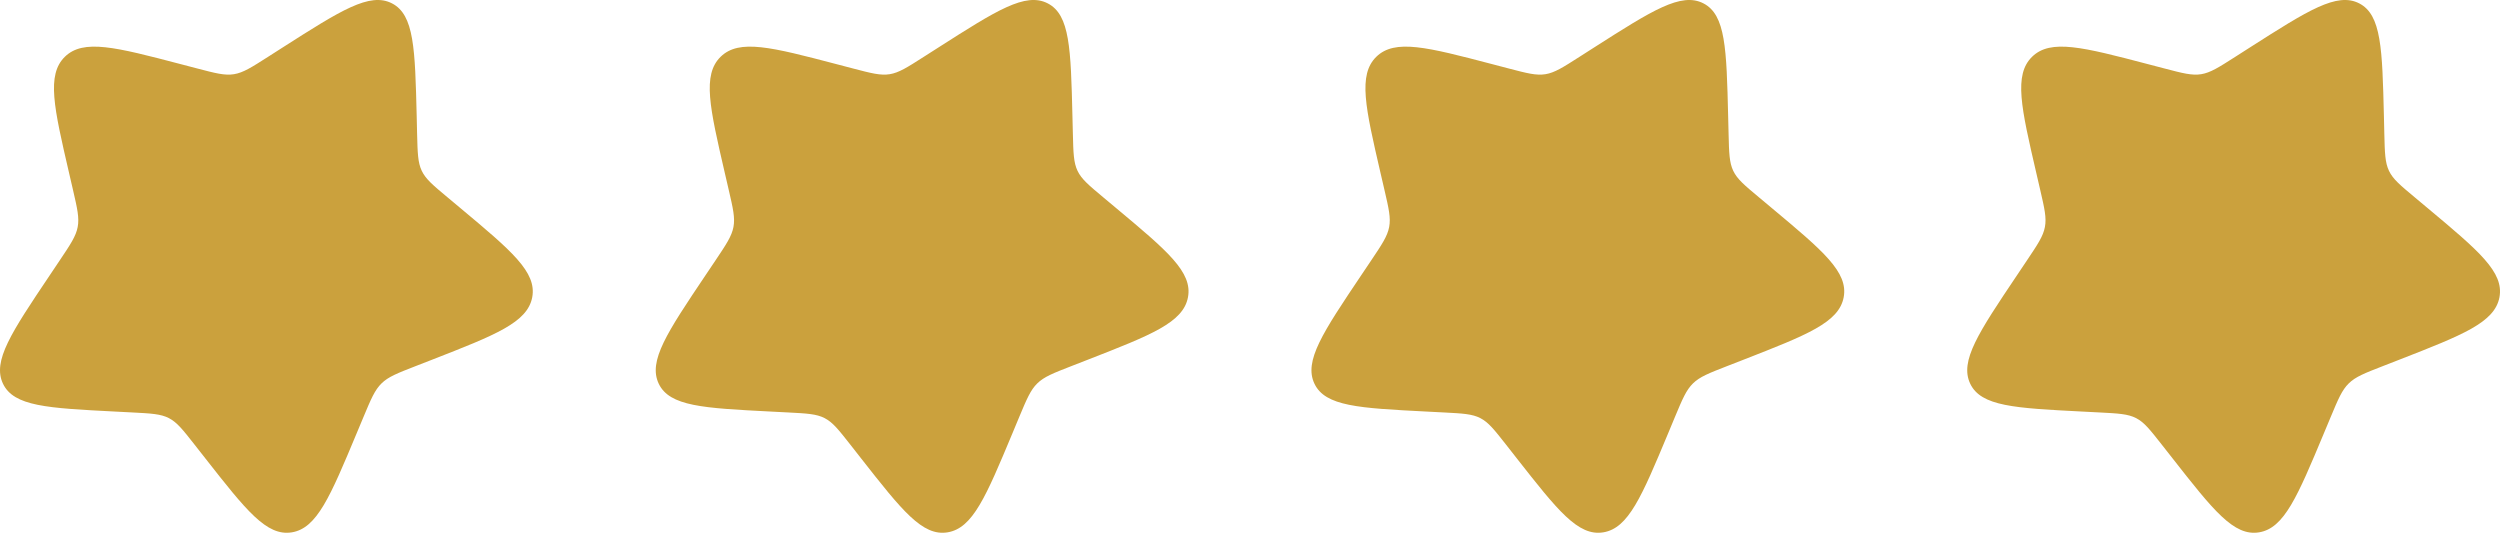 <svg width="81" height="18" viewBox="0 0 81 18" fill="none" xmlns="http://www.w3.org/2000/svg">
<path d="M12.7 0.109C11.979 -0.262 11.041 0.337 9.165 1.534L8.68 1.844C8.147 2.185 7.88 2.355 7.581 2.404C7.282 2.452 6.984 2.374 6.389 2.218L5.846 2.076C3.75 1.527 2.702 1.253 2.102 1.839C1.502 2.426 1.747 3.486 2.238 5.605L2.365 6.153C2.504 6.755 2.574 7.056 2.517 7.355C2.461 7.654 2.284 7.917 1.931 8.443L1.61 8.922C0.368 10.773 -0.253 11.698 0.097 12.432C0.447 13.166 1.536 13.222 3.715 13.334L4.279 13.363C4.898 13.395 5.208 13.411 5.472 13.547C5.736 13.683 5.925 13.923 6.302 14.404L6.646 14.842C7.974 16.535 8.638 17.382 9.455 17.248C10.271 17.115 10.699 16.09 11.555 14.041L11.777 13.51C12.02 12.928 12.142 12.637 12.362 12.422C12.581 12.207 12.875 12.092 13.461 11.864L13.995 11.656C16.058 10.851 17.089 10.449 17.244 9.633C17.398 8.816 16.573 8.127 14.924 6.748L14.497 6.391C14.028 6 13.794 5.804 13.665 5.535C13.537 5.266 13.53 4.955 13.514 4.333L13.501 3.766C13.447 1.575 13.421 0.48 12.7 0.109Z" fill="#CBA13D"/>
<path d="M33.946 0.109C33.225 -0.262 32.287 0.337 30.412 1.534L29.926 1.844C29.393 2.185 29.127 2.355 28.828 2.404C28.529 2.452 28.231 2.374 27.635 2.218L27.093 2.076C24.997 1.527 23.949 1.253 23.349 1.839C22.749 2.426 22.994 3.486 23.484 5.605L23.611 6.153C23.751 6.755 23.82 7.056 23.764 7.355C23.707 7.654 23.531 7.917 23.178 8.443L22.856 8.922C21.614 10.773 20.993 11.698 21.343 12.432C21.694 13.166 22.783 13.222 24.962 13.334L25.525 13.363C26.145 13.395 26.454 13.411 26.718 13.547C26.982 13.683 27.171 13.923 27.549 14.404L27.892 14.842C29.221 16.535 29.885 17.382 30.701 17.248C31.518 17.115 31.946 16.09 32.802 14.041L33.023 13.51C33.267 12.928 33.388 12.637 33.608 12.422C33.828 12.207 34.121 12.092 34.707 11.864L35.241 11.656C37.304 10.851 38.336 10.449 38.49 9.633C38.645 8.816 37.82 8.127 36.17 6.748L35.743 6.391C35.275 6 35.04 5.804 34.912 5.535C34.784 5.266 34.776 4.955 34.761 4.333L34.747 3.766C34.694 1.575 34.667 0.48 33.946 0.109Z" fill="#CBA13D"/>
<path d="M55.191 0.109C54.47 -0.262 53.532 0.337 51.656 1.534L51.171 1.844C50.638 2.185 50.372 2.355 50.073 2.404C49.773 2.452 49.476 2.374 48.88 2.218L48.338 2.076C46.242 1.527 45.194 1.253 44.593 1.839C43.993 2.426 44.239 3.486 44.729 5.605L44.856 6.153C44.996 6.755 45.065 7.056 45.009 7.355C44.952 7.654 44.776 7.917 44.423 8.443L44.101 8.922C42.859 10.773 42.238 11.698 42.588 12.432C42.938 13.166 44.028 13.222 46.207 13.334L46.77 13.363C47.389 13.395 47.699 13.411 47.963 13.547C48.227 13.683 48.416 13.923 48.794 14.404L49.137 14.842C50.466 16.535 51.13 17.382 51.946 17.248C52.763 17.115 53.191 16.09 54.047 14.041L54.268 13.51C54.511 12.928 54.633 12.637 54.853 12.422C55.073 12.207 55.366 12.092 55.952 11.864L56.486 11.656C58.549 10.851 59.581 10.449 59.735 9.633C59.89 8.816 59.065 8.127 57.415 6.748L56.988 6.391C56.519 6 56.285 5.804 56.157 5.535C56.029 5.266 56.021 4.955 56.006 4.333L55.992 3.766C55.939 1.575 55.912 0.48 55.191 0.109Z" fill="#CBA13D"/>
<path d="M76.438 0.109C75.716 -0.262 74.779 0.337 72.903 1.534L72.418 1.844C71.885 2.185 71.618 2.355 71.319 2.404C71.02 2.452 70.722 2.374 70.127 2.218L69.584 2.076C67.488 1.527 66.44 1.253 65.84 1.839C65.24 2.426 65.485 3.486 65.976 5.605L66.103 6.153C66.242 6.755 66.312 7.056 66.255 7.355C66.199 7.654 66.022 7.917 65.669 8.443L65.348 8.922C64.106 10.773 63.485 11.698 63.835 12.432C64.185 13.166 65.274 13.222 67.453 13.334L68.017 13.363C68.636 13.395 68.945 13.411 69.21 13.547C69.474 13.683 69.662 13.923 70.04 14.404L70.384 14.842C71.712 16.535 72.376 17.382 73.193 17.248C74.009 17.115 74.437 16.09 75.293 14.041L75.515 13.51C75.758 12.928 75.88 12.637 76.1 12.422C76.319 12.207 76.612 12.092 77.199 11.864L77.733 11.656C79.796 10.851 80.827 10.449 80.982 9.633C81.136 8.816 80.311 8.127 78.662 6.748L78.235 6.391C77.766 6 77.531 5.804 77.403 5.535C77.275 5.266 77.267 4.955 77.252 4.333L77.239 3.766C77.185 1.575 77.159 0.48 76.438 0.109Z" fill="#CBA13D"/>
</svg>
